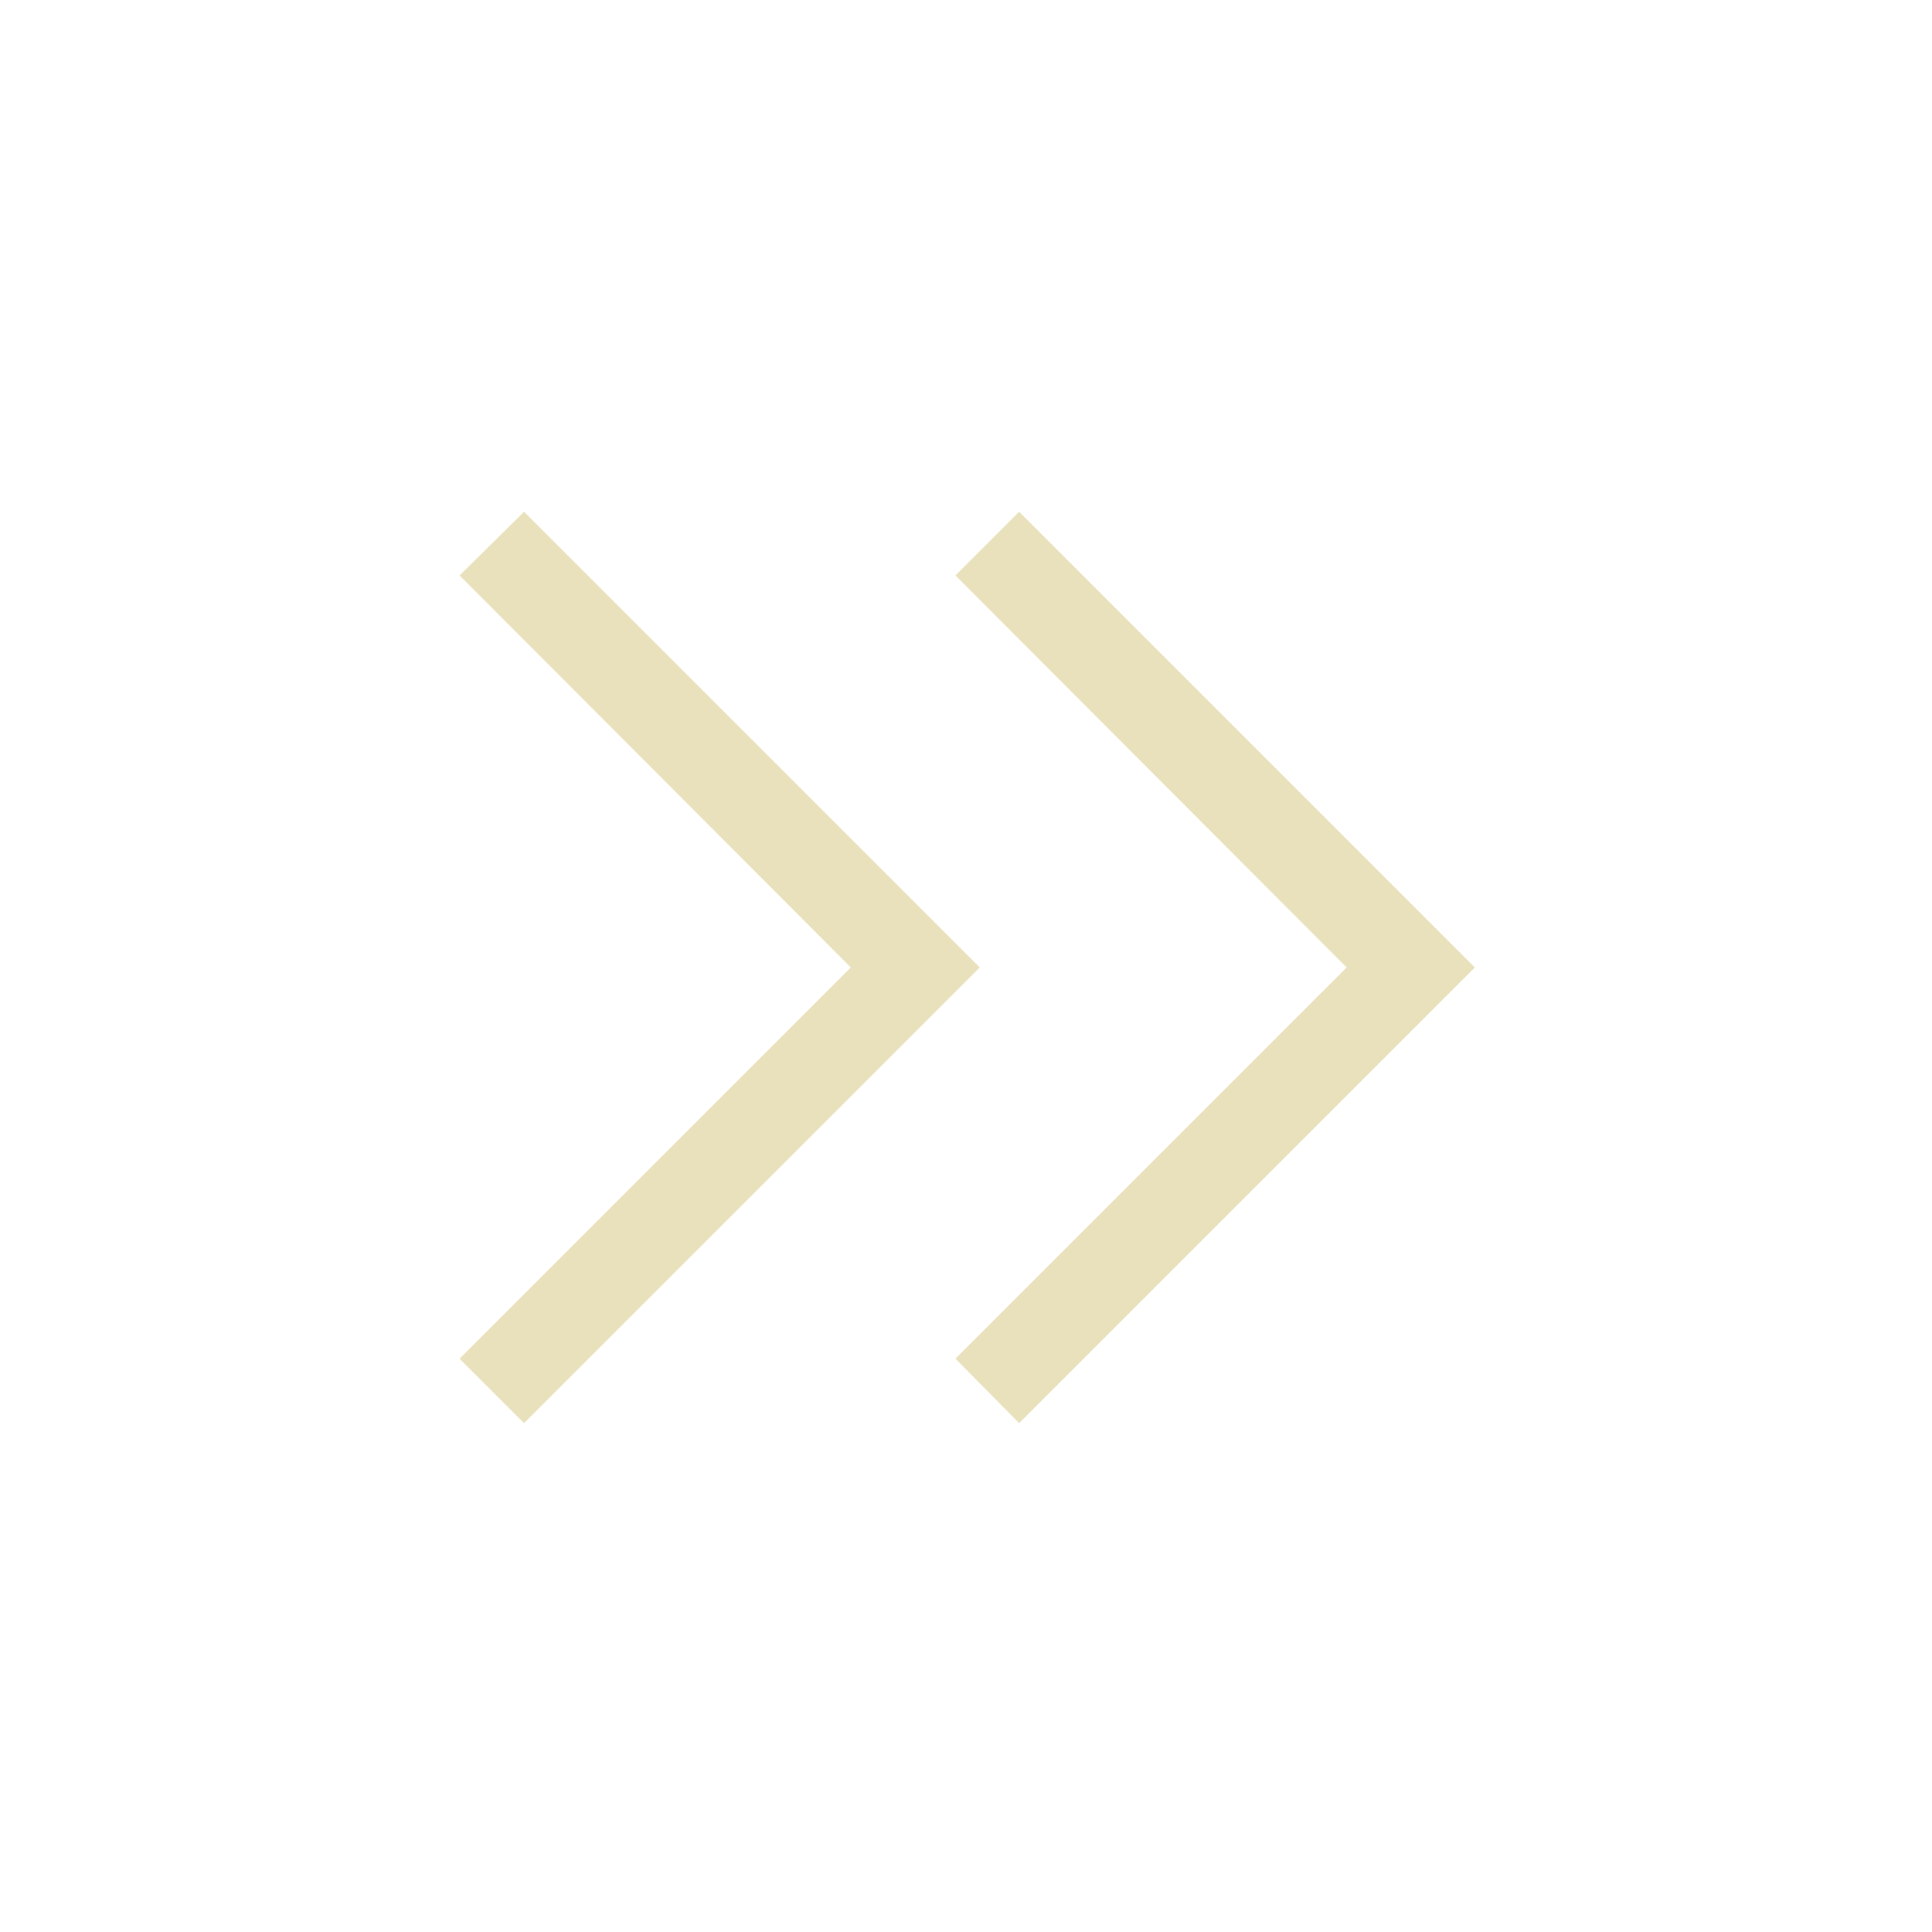 <svg version="1.1" xmlns="http://www.w3.org/2000/svg" xmlns:xlink="http://www.w3.org/1999/xlink" width="48" height="48" viewBox="0,0,256,256"><g fill="#e9e1bb" fill-rule="nonzero" stroke="none" stroke-width="1" stroke-linecap="butt" stroke-linejoin="miter" stroke-miterlimit="10" stroke-dasharray="" stroke-dashoffset="0" font-family="none" font-weight="none" font-size="none" text-anchor="none" style="mix-blend-mode: normal"><g transform="translate(-0.082,-25.436) scale(0.267,0.267)"><path d="M260.385,801.537l-31.999,-31.999l194.153,-194.153l-194.153,-194.539l31.999,-31.614l226.153,226.153zM506.077,801.537l-31.615,-31.999l194.154,-194.153l-194.154,-194.539l31.615,-31.614l226.153,226.153z"></path></g></g></svg>